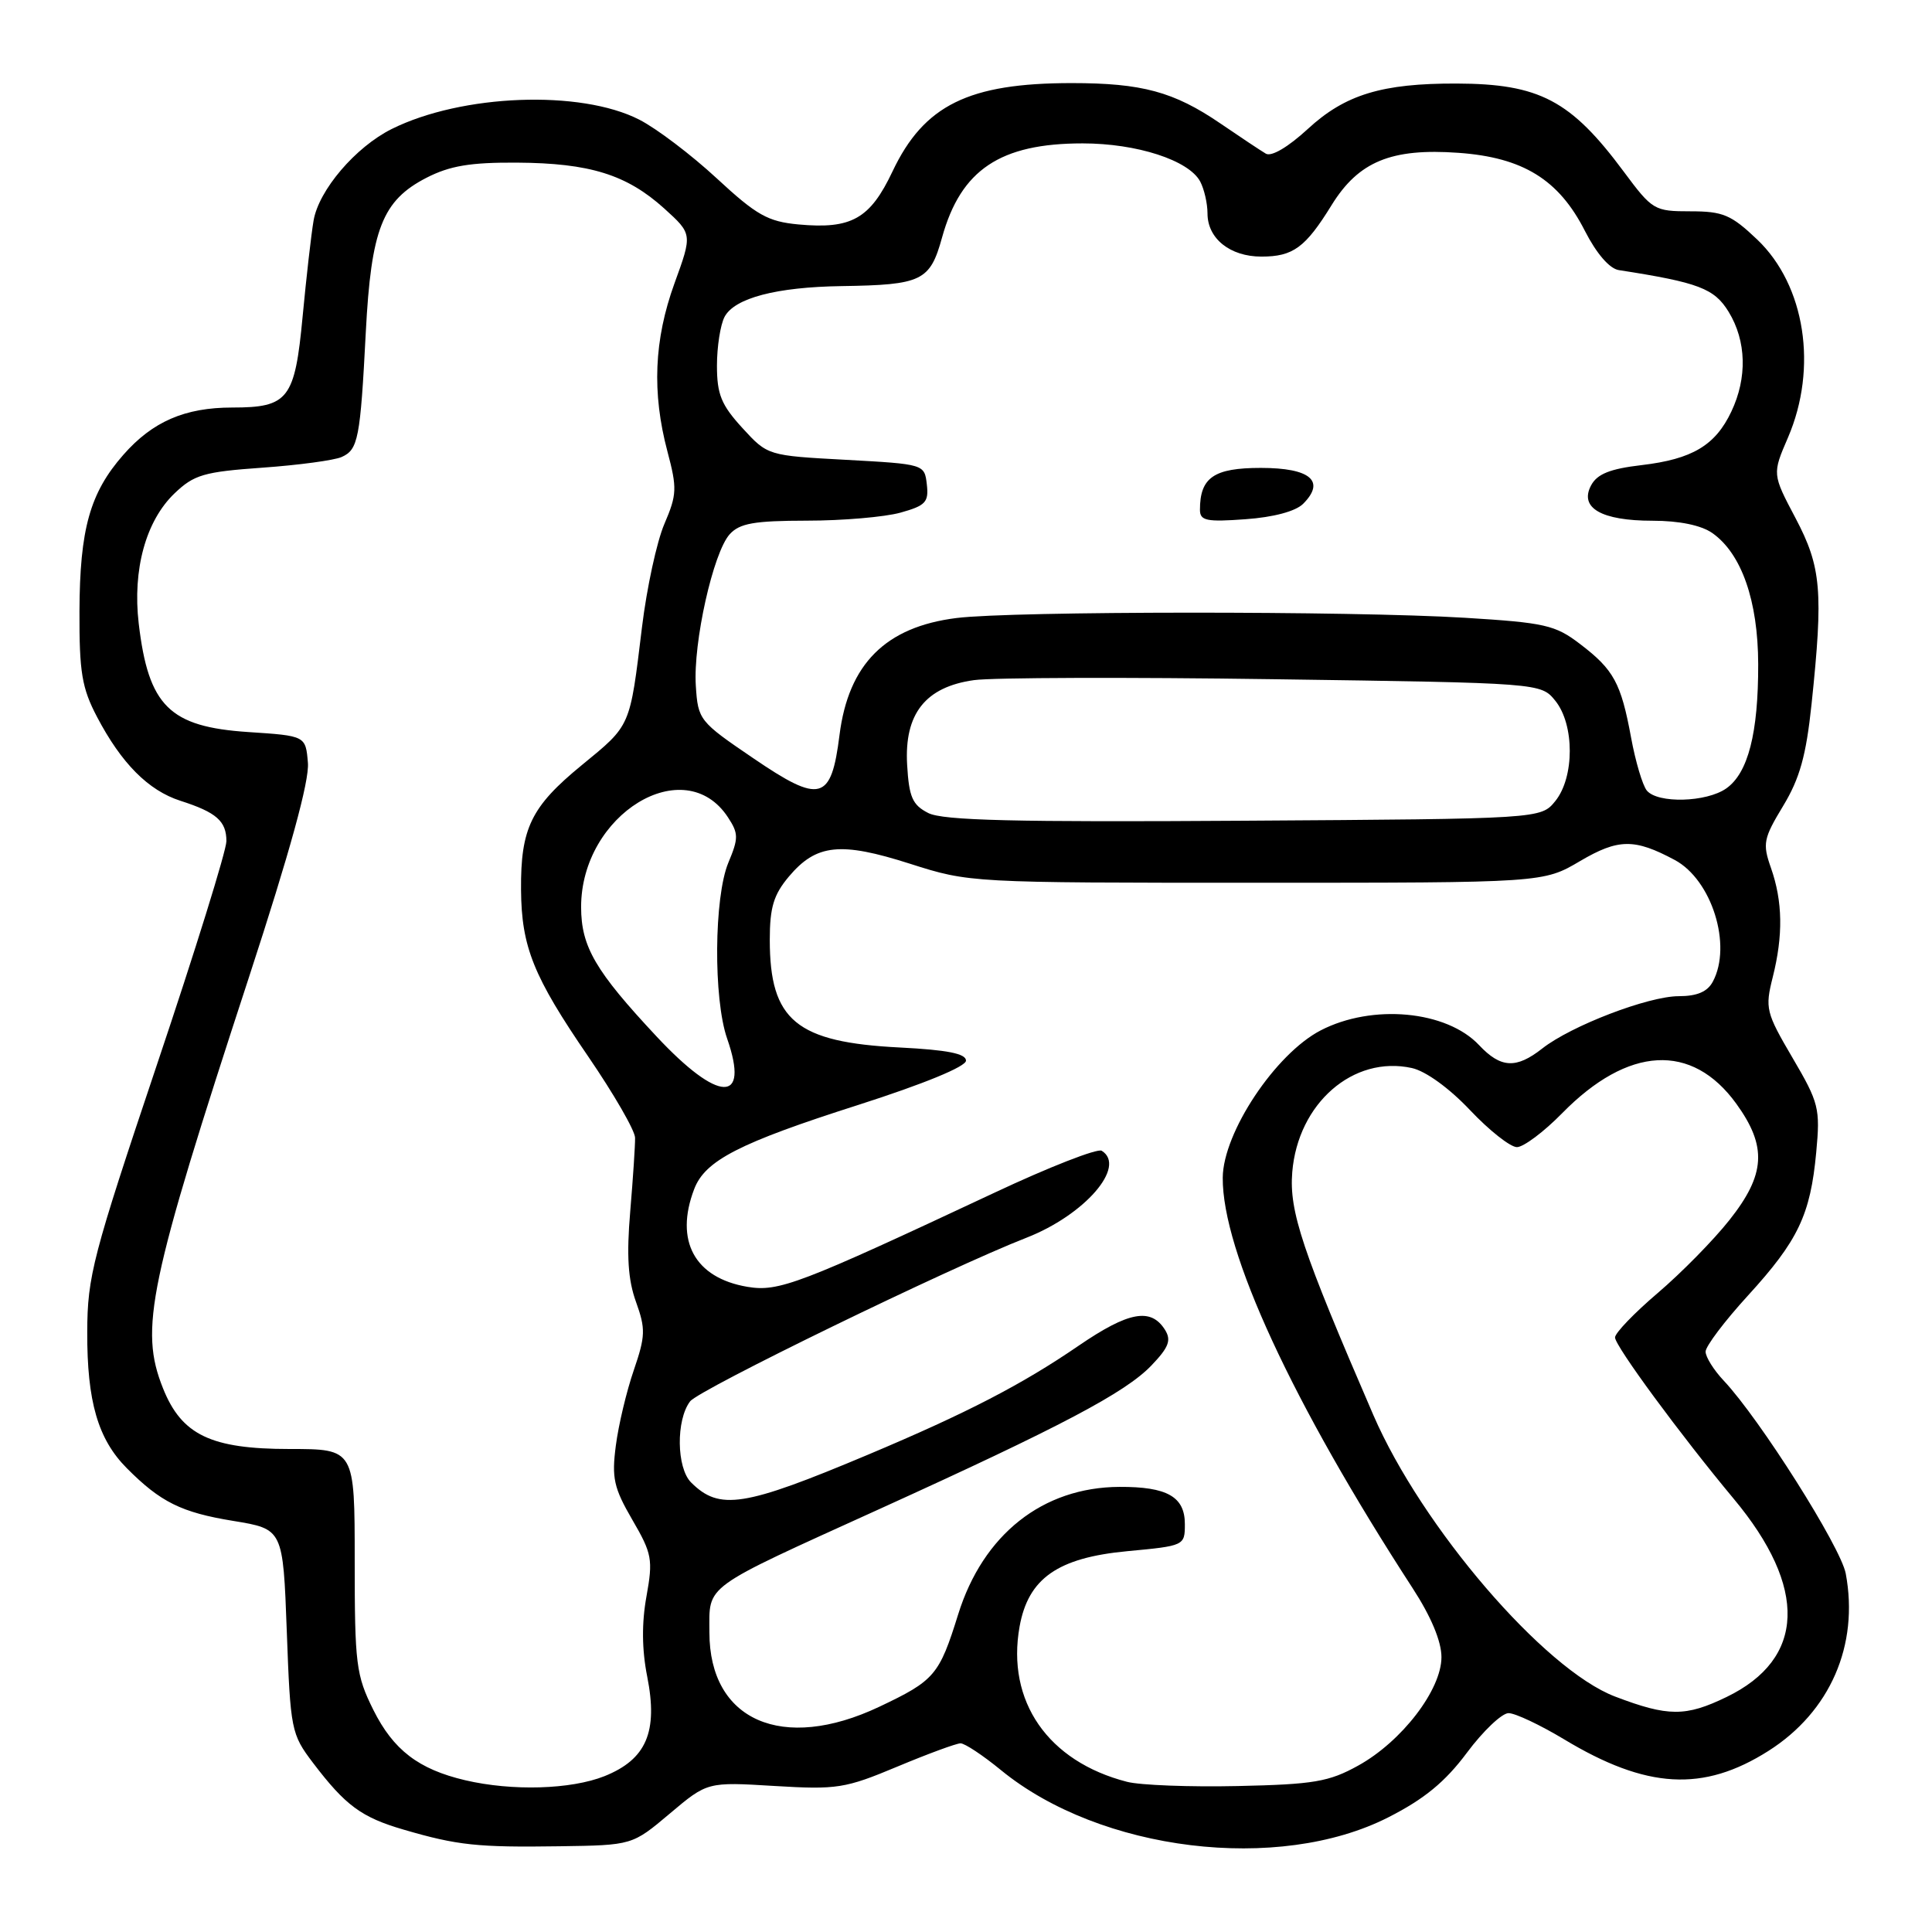 <?xml version="1.0" encoding="UTF-8" standalone="no"?>
<!DOCTYPE svg PUBLIC "-//W3C//DTD SVG 1.1//EN" "http://www.w3.org/Graphics/SVG/1.1/DTD/svg11.dtd" >
<svg xmlns="http://www.w3.org/2000/svg" xmlns:xlink="http://www.w3.org/1999/xlink" version="1.1" viewBox="0 0 256 256">
 <g >
 <path fill="currentColor"
d=" M 88.75 240.31 C 93.73 236.11 93.73 236.11 102.61 236.65 C 110.91 237.15 111.99 236.98 118.89 234.09 C 122.95 232.39 126.73 231.00 127.28 231.00 C 127.84 231.00 130.24 232.59 132.62 234.54 C 145.78 245.33 169.42 248.21 183.97 240.80 C 188.73 238.38 191.49 236.11 194.37 232.25 C 196.52 229.36 199.01 227.00 199.89 227.00 C 200.78 227.00 204.07 228.56 207.22 230.45 C 218.17 237.06 225.68 237.49 234.32 232.01 C 242.50 226.82 246.35 218.00 244.57 208.50 C 243.90 204.97 233.19 188.03 228.41 182.95 C 227.08 181.54 226.00 179.81 226.00 179.10 C 226.00 178.39 228.53 175.04 231.62 171.66 C 238.27 164.38 239.89 160.97 240.66 152.68 C 241.20 146.87 241.02 146.13 237.52 140.17 C 233.99 134.15 233.86 133.61 234.90 129.47 C 236.29 123.94 236.22 119.44 234.66 115.00 C 233.53 111.79 233.66 111.11 236.27 106.80 C 238.48 103.15 239.32 100.13 240.04 93.30 C 241.61 78.35 241.34 75.14 237.92 68.66 C 234.83 62.81 234.83 62.81 236.92 57.97 C 240.89 48.73 239.20 37.81 232.85 31.75 C 229.39 28.46 228.32 28.00 223.99 28.00 C 219.21 28.00 218.95 27.85 215.16 22.75 C 208.14 13.29 203.98 11.10 193.00 11.07 C 183.12 11.04 178.23 12.53 173.29 17.09 C 170.67 19.50 168.46 20.80 167.73 20.36 C 167.05 19.96 164.33 18.15 161.68 16.34 C 155.53 12.15 151.32 11.01 142.00 11.01 C 128.35 11.01 122.43 13.93 118.27 22.70 C 115.29 29.00 112.83 30.39 105.80 29.74 C 101.74 29.36 100.25 28.52 94.97 23.63 C 91.60 20.51 86.98 17.01 84.70 15.85 C 76.91 11.87 61.20 12.47 51.91 17.09 C 47.11 19.48 42.23 25.20 41.55 29.23 C 41.24 31.03 40.59 36.75 40.10 41.93 C 39.07 52.89 38.21 54.00 30.78 54.00 C 24.49 54.00 20.21 55.86 16.34 60.27 C 11.92 65.30 10.57 70.11 10.53 81.00 C 10.50 89.08 10.85 91.17 12.86 95.00 C 16.09 101.15 19.65 104.74 23.91 106.11 C 28.68 107.64 30.00 108.80 30.00 111.46 C 30.00 112.68 25.86 126.02 20.79 141.09 C 12.28 166.45 11.58 169.10 11.56 176.50 C 11.53 185.71 12.98 190.70 16.80 194.54 C 21.27 199.04 24.03 200.41 30.92 201.53 C 37.50 202.61 37.50 202.61 38.00 216.13 C 38.48 229.24 38.59 229.78 41.47 233.58 C 45.78 239.25 47.89 240.81 53.50 242.44 C 60.61 244.52 63.28 244.80 74.14 244.64 C 83.78 244.50 83.78 244.50 88.75 240.31 Z  M 61.64 235.89 C 55.46 234.44 52.12 231.88 49.47 226.57 C 47.18 221.96 47.00 220.55 47.00 206.80 C 47.00 192.00 47.00 192.00 38.37 192.00 C 27.95 192.00 24.07 190.14 21.60 183.96 C 18.45 176.08 19.67 170.21 33.01 129.42 C 38.44 112.80 41.00 103.48 40.80 101.08 C 40.50 97.50 40.50 97.50 32.90 97.00 C 22.45 96.31 19.67 93.56 18.38 82.61 C 17.55 75.48 19.32 69.02 23.12 65.38 C 25.71 62.90 27.01 62.52 34.77 61.97 C 39.57 61.63 44.29 60.99 45.26 60.56 C 47.46 59.58 47.74 58.17 48.47 44.01 C 49.18 30.35 50.66 26.57 56.50 23.56 C 59.60 21.97 62.31 21.51 68.50 21.55 C 78.14 21.61 83.03 23.13 88.01 27.62 C 91.75 31.01 91.75 31.01 89.37 37.55 C 86.66 45.03 86.37 52.03 88.44 59.83 C 89.73 64.68 89.70 65.54 88.04 69.41 C 87.03 71.75 85.70 77.91 85.07 83.08 C 83.44 96.46 83.64 96.01 77.07 101.40 C 70.37 106.89 68.98 109.75 69.04 117.90 C 69.10 125.48 70.67 129.38 77.94 139.99 C 81.34 144.96 84.14 149.81 84.15 150.76 C 84.17 151.72 83.88 156.10 83.51 160.50 C 83.01 166.38 83.21 169.56 84.27 172.50 C 85.56 176.08 85.53 177.03 83.98 181.56 C 83.02 184.34 81.95 188.84 81.60 191.56 C 81.04 195.84 81.33 197.15 83.78 201.37 C 86.40 205.87 86.54 206.64 85.66 211.53 C 85.02 215.05 85.05 218.60 85.76 222.16 C 87.21 229.49 85.65 233.12 80.10 235.35 C 75.65 237.12 67.87 237.35 61.64 235.89 Z  M 149.34 236.10 C 138.86 233.41 133.33 225.42 135.10 215.53 C 136.25 209.14 140.15 206.41 149.37 205.54 C 156.94 204.83 157.00 204.81 157.00 201.95 C 157.00 198.32 154.65 196.99 148.32 197.02 C 138.17 197.07 130.26 203.32 126.96 213.92 C 124.45 221.97 123.85 222.68 116.50 226.16 C 103.67 232.23 94.00 227.99 94.00 216.30 C 94.00 209.88 92.86 210.71 116.50 199.97 C 140.61 189.02 149.12 184.53 152.56 180.94 C 154.87 178.53 155.23 177.59 154.37 176.21 C 152.50 173.24 149.56 173.78 142.93 178.31 C 135.40 183.47 128.11 187.24 115.00 192.76 C 98.55 199.68 95.33 200.18 91.57 196.43 C 89.64 194.50 89.56 188.16 91.44 185.69 C 92.62 184.13 125.79 167.99 136.00 164.01 C 143.74 160.99 149.32 154.55 145.98 152.48 C 145.41 152.14 139.00 154.64 131.73 158.06 C 105.87 170.18 103.18 171.21 99.03 170.51 C 92.05 169.33 89.37 164.41 91.98 157.57 C 93.42 153.77 97.93 151.45 113.75 146.40 C 122.42 143.62 128.00 141.33 128.00 140.54 C 128.00 139.61 125.53 139.12 119.25 138.80 C 105.50 138.11 102.00 135.22 102.00 124.53 C 102.00 120.24 102.51 118.55 104.53 116.15 C 108.16 111.84 111.35 111.50 120.58 114.45 C 128.48 116.97 128.60 116.97 166.50 116.97 C 204.50 116.97 204.50 116.97 209.38 114.09 C 214.44 111.12 216.57 111.09 221.91 113.95 C 226.82 116.58 229.54 125.25 226.96 130.07 C 226.25 131.41 224.87 132.00 222.44 132.00 C 218.41 132.00 208.19 135.92 204.36 138.93 C 200.90 141.65 198.86 141.54 195.99 138.49 C 191.68 133.90 181.84 132.99 175.00 136.53 C 169.00 139.64 162.07 150.06 162.02 156.04 C 161.94 165.77 171.23 185.87 187.16 210.41 C 189.62 214.19 191.00 217.48 191.00 219.58 C 191.00 223.91 185.74 230.76 179.97 233.95 C 176.09 236.10 174.09 236.44 164.02 236.66 C 157.68 236.80 151.08 236.55 149.34 236.10 Z  M 214.00 224.80 C 204.61 221.22 188.40 202.34 181.97 187.49 C 172.53 165.66 170.81 160.51 171.23 155.32 C 171.98 146.20 179.31 139.81 187.08 141.52 C 188.91 141.92 192.04 144.19 194.79 147.10 C 197.33 149.79 200.13 152.00 201.00 152.00 C 201.87 152.00 204.57 149.98 206.99 147.51 C 215.74 138.59 224.19 138.13 230.07 146.25 C 234.17 151.92 233.95 155.62 229.16 161.66 C 227.06 164.32 222.78 168.67 219.66 171.33 C 216.55 173.98 214.00 176.63 214.00 177.22 C 214.00 178.35 222.70 190.17 229.72 198.59 C 239.56 210.38 239.22 219.81 228.78 224.86 C 223.36 227.49 221.03 227.48 214.00 224.80 Z  M 87.01 137.35 C 78.89 128.67 77.01 125.45 77.00 120.20 C 76.99 107.90 90.70 99.51 96.46 108.30 C 97.87 110.45 97.87 111.06 96.51 114.31 C 94.61 118.87 94.51 132.35 96.35 137.62 C 99.36 146.27 95.24 146.15 87.01 137.35 Z  M 123.00 107.73 C 120.90 106.66 120.45 105.63 120.20 101.34 C 119.81 94.58 122.62 91.02 129.06 90.12 C 131.50 89.78 149.40 89.72 168.84 90.00 C 204.18 90.50 204.18 90.50 206.09 92.86 C 208.64 96.02 208.64 102.98 206.09 106.14 C 204.18 108.50 204.18 108.50 164.84 108.75 C 134.47 108.95 124.93 108.72 123.00 107.73 Z  M 218.21 104.75 C 217.65 104.06 216.71 100.91 216.13 97.75 C 214.79 90.49 213.84 88.74 209.36 85.33 C 206.08 82.82 204.71 82.51 194.13 81.86 C 179.09 80.94 134.18 80.96 126.75 81.89 C 117.35 83.06 112.43 87.98 111.24 97.39 C 110.14 106.16 108.72 106.54 99.80 100.46 C 92.66 95.61 92.49 95.40 92.20 90.87 C 91.83 85.16 94.50 73.21 96.69 70.79 C 98.01 69.34 99.92 69.00 106.90 68.99 C 111.63 68.99 117.21 68.51 119.31 67.93 C 122.65 67.00 123.08 66.54 122.81 64.19 C 122.50 61.51 122.48 61.50 112.11 60.93 C 101.72 60.37 101.72 60.37 98.36 56.70 C 95.57 53.65 95.00 52.25 95.00 48.45 C 95.00 45.93 95.46 43.02 96.01 41.98 C 97.34 39.49 102.87 38.04 111.50 37.91 C 122.18 37.75 123.23 37.24 124.83 31.46 C 127.32 22.49 132.53 19.00 143.45 19.00 C 150.64 19.00 157.52 21.23 159.03 24.05 C 159.56 25.05 160.00 26.95 160.00 28.28 C 160.00 31.61 162.99 34.00 167.14 34.00 C 171.35 34.00 172.97 32.81 176.45 27.17 C 180.02 21.40 184.35 19.61 193.25 20.25 C 201.80 20.86 206.55 23.79 210.01 30.60 C 211.55 33.61 213.27 35.60 214.50 35.79 C 225.08 37.43 227.16 38.22 229.06 41.33 C 231.41 45.18 231.54 50.06 229.41 54.54 C 227.29 59.02 224.23 60.84 217.52 61.63 C 213.34 62.12 211.64 62.80 210.83 64.31 C 209.23 67.30 212.19 69.00 218.97 69.00 C 222.52 69.00 225.41 69.60 226.89 70.63 C 230.76 73.35 232.95 79.60 232.97 88.00 C 232.99 97.15 231.63 102.44 228.74 104.47 C 226.11 106.32 219.65 106.49 218.21 104.75 Z  M 172.67 66.76 C 175.68 63.75 173.63 62.00 167.07 62.00 C 160.84 62.00 159.00 63.27 159.00 67.55 C 159.00 69.00 159.87 69.18 165.03 68.80 C 168.74 68.54 171.68 67.75 172.67 66.76 Z "/>
</g>
</svg>